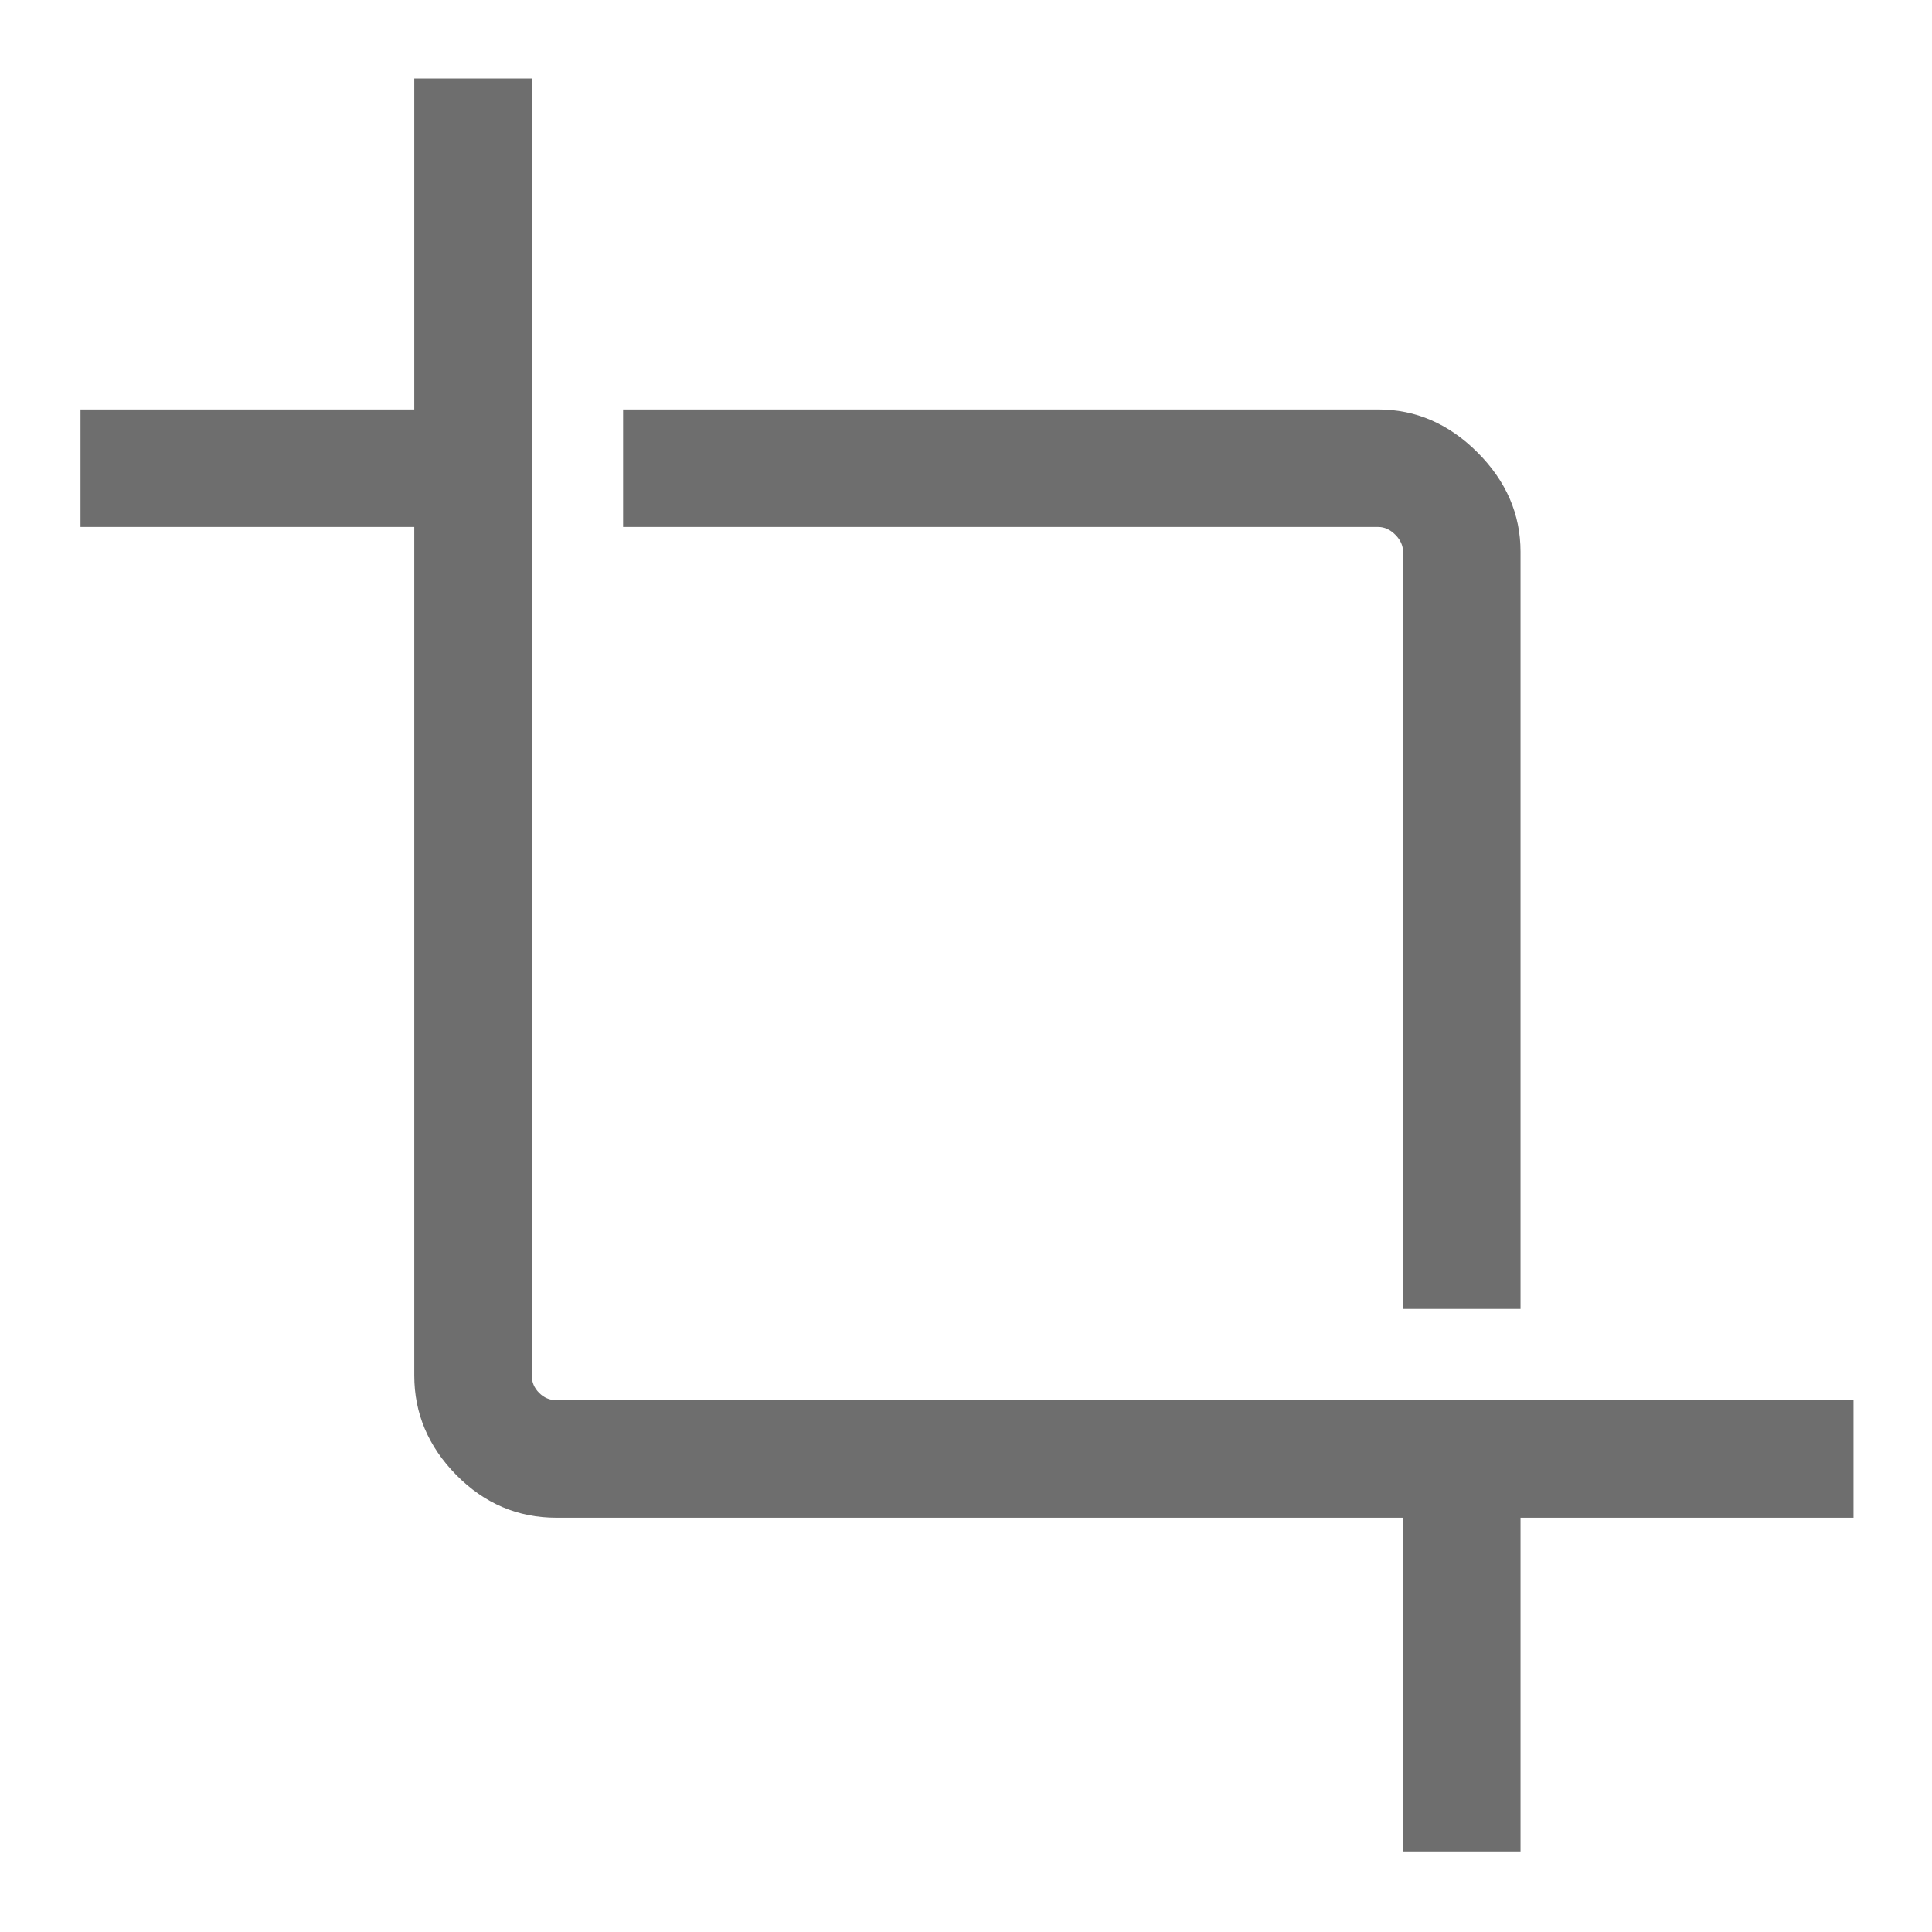 <svg xmlns="http://www.w3.org/2000/svg" height="48" viewBox="0 -960 960 960" width="48" fill="#6E6E6E"><path d="M697.154-40v-165.847H276.539q-28.891 0-49.792-21.219-20.9-21.219-20.9-49.473v-421.615H40.001v-58.384h165.846v-164.461h58.383v644.46q0 5 3.654 8.655 3.655 3.654 8.655 3.654h644.46v58.383H755.538v165.846h-58.384Zm0-269.614v-376.232q0-4.615-3.846-8.462-3.847-3.846-8.462-3.846H309.614v-58.384h375.232q27.955 0 49.324 21.368 21.368 21.369 21.368 49.324v376.232h-58.384Z" fill="#6E6E6E" /></svg>
